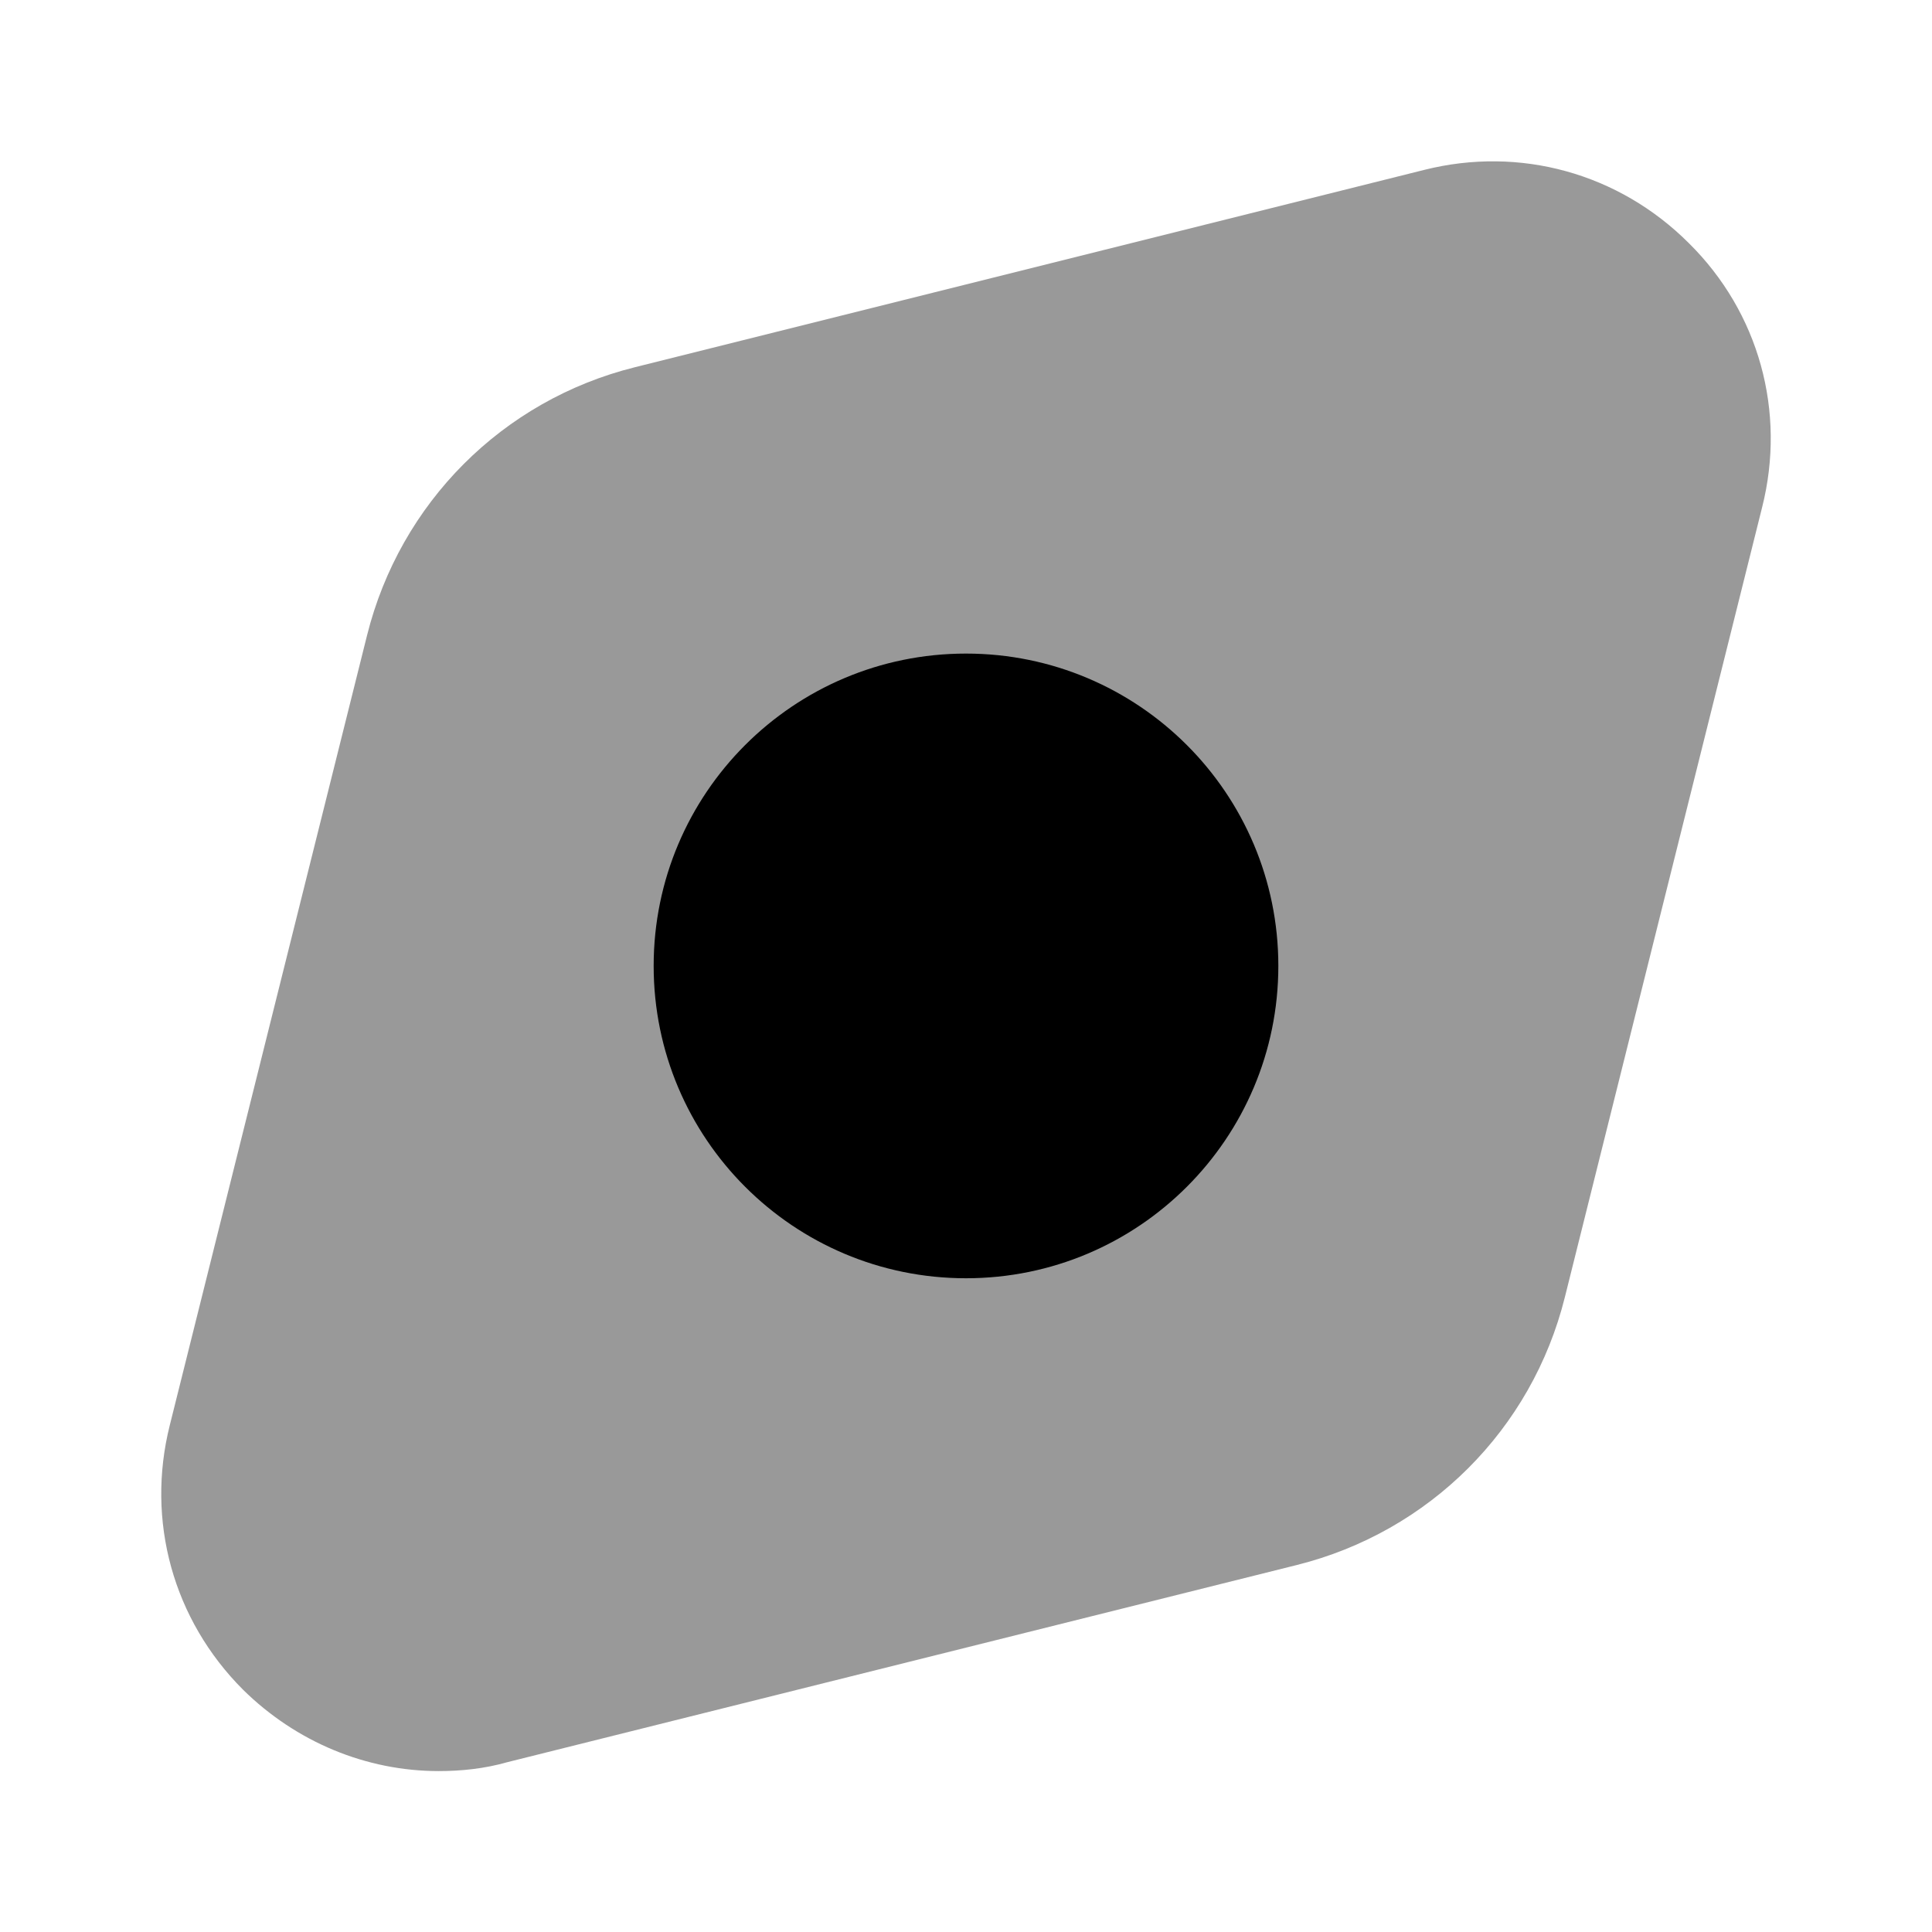 <svg width="24" height="24" viewBox="0 0 24 24" fill="#000000" xmlns="http://www.w3.org/2000/svg">
<g clip-path="url(#clip0_4418_4966)">
<path opacity="0.4" d="M20.98 3.021C20.11 2.151 18.88 1.811 17.69 2.111L7.89 4.561C6.24 4.971 4.97 6.251 4.56 7.891L2.11 17.701C1.81 18.891 2.15 20.121 3.02 20.991C3.68 21.641 4.55 22.001 5.45 22.001C5.73 22.001 6.02 21.971 6.3 21.891L16.11 19.441C17.75 19.031 19.03 17.761 19.44 16.111L21.89 6.301C22.19 5.111 21.85 3.881 20.98 3.021Z"/>
<path d="M12 15.879C14.143 15.879 15.88 14.142 15.88 11.999C15.88 9.856 14.143 8.119 12 8.119C9.857 8.119 8.12 9.856 8.12 11.999C8.12 14.142 9.857 15.879 12 15.879Z"/>
</g>
<defs>
<clipPath id="clip0_4418_4966">
<rect width="24" height="24" fill="white"/>
</clipPath>
</defs>
</svg>